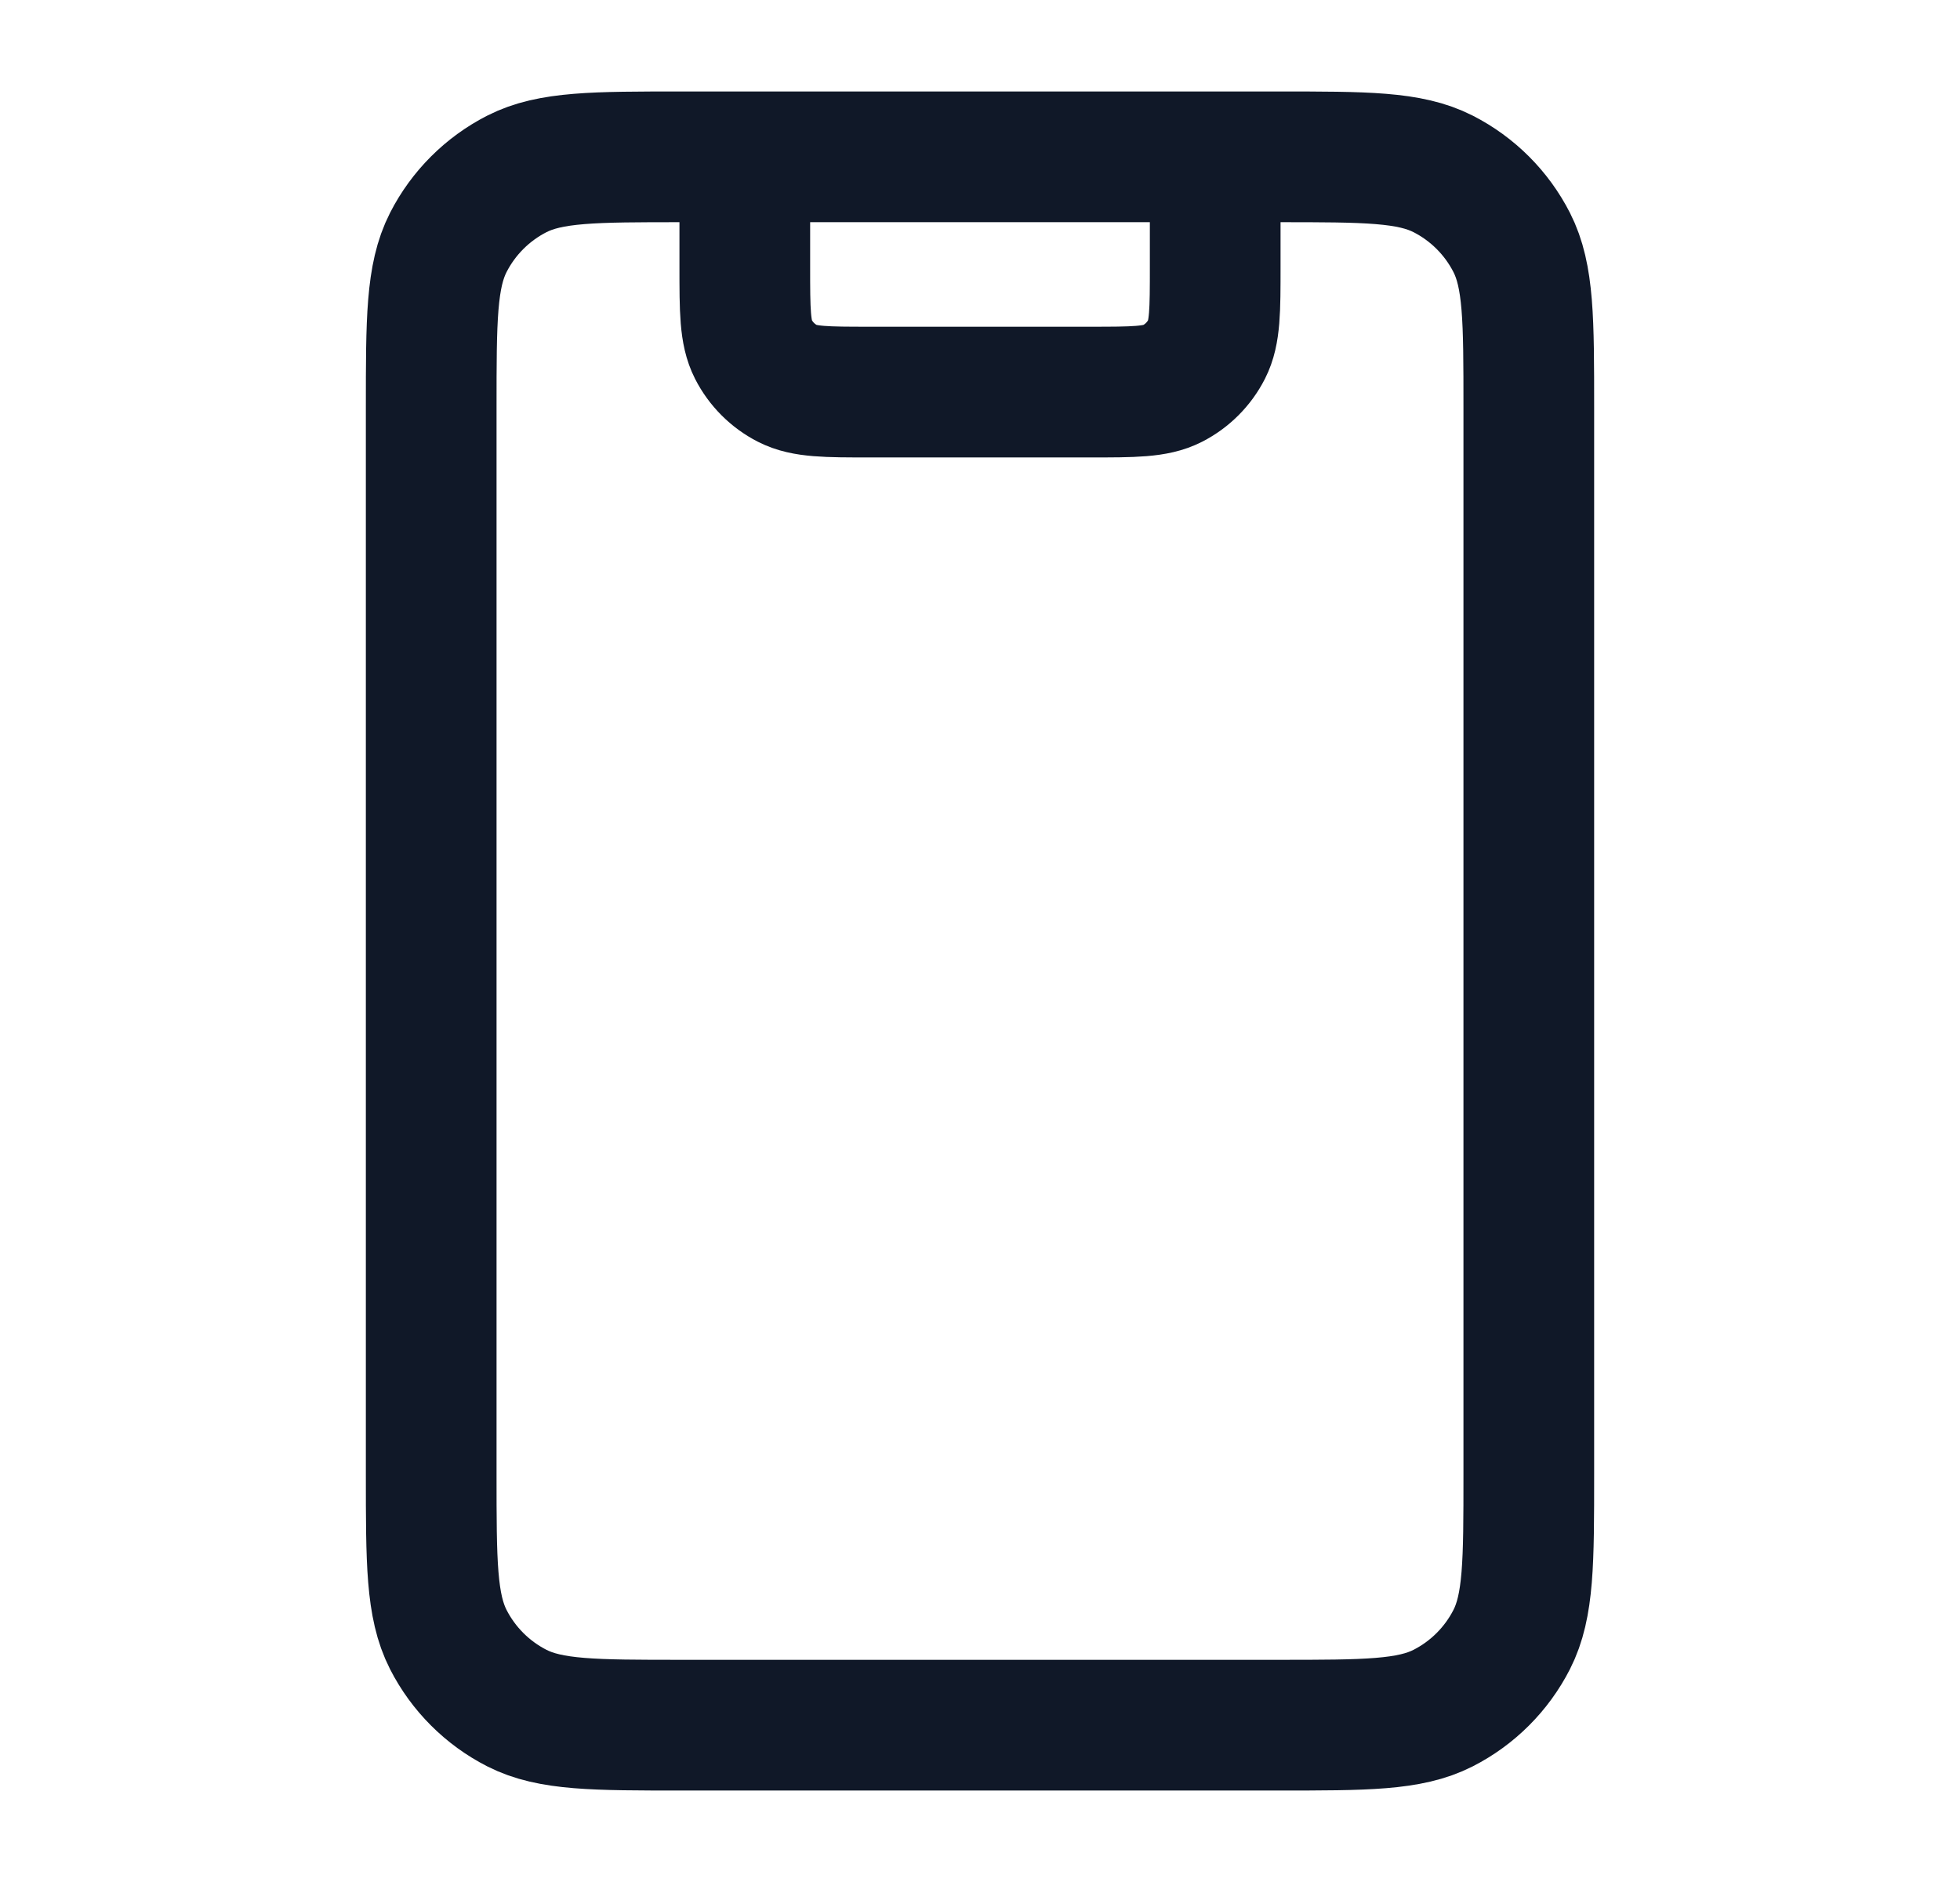 <svg width="25" height="24" viewBox="0 0 25 24" fill="none" xmlns="http://www.w3.org/2000/svg">
<path d="M15.5 2V3.4C15.5 3.96 15.5 4.24 15.391 4.454C15.295 4.642 15.142 4.795 14.954 4.891C14.74 5 14.46 5 13.9 5H11.1C10.54 5 10.26 5 10.046 4.891C9.858 4.795 9.705 4.642 9.609 4.454C9.5 4.24 9.5 3.96 9.5 3.4V2M8.7 22H16.3C17.42 22 17.98 22 18.408 21.782C18.784 21.59 19.09 21.284 19.282 20.908C19.5 20.48 19.5 19.92 19.5 18.8V5.2C19.5 4.08 19.5 3.52 19.282 3.092C19.09 2.716 18.784 2.41 18.408 2.218C17.98 2 17.42 2 16.3 2H8.7C7.58 2 7.02 2 6.592 2.218C6.216 2.41 5.91 2.716 5.718 3.092C5.5 3.52 5.5 4.08 5.5 5.2V18.8C5.5 19.92 5.5 20.48 5.718 20.908C5.91 21.284 6.216 21.59 6.592 21.782C7.02 22 7.58 22 8.7 22Z" stroke="#101828" stroke-width="1.667" stroke-linecap="round" stroke-linejoin="round"/>
</svg>
